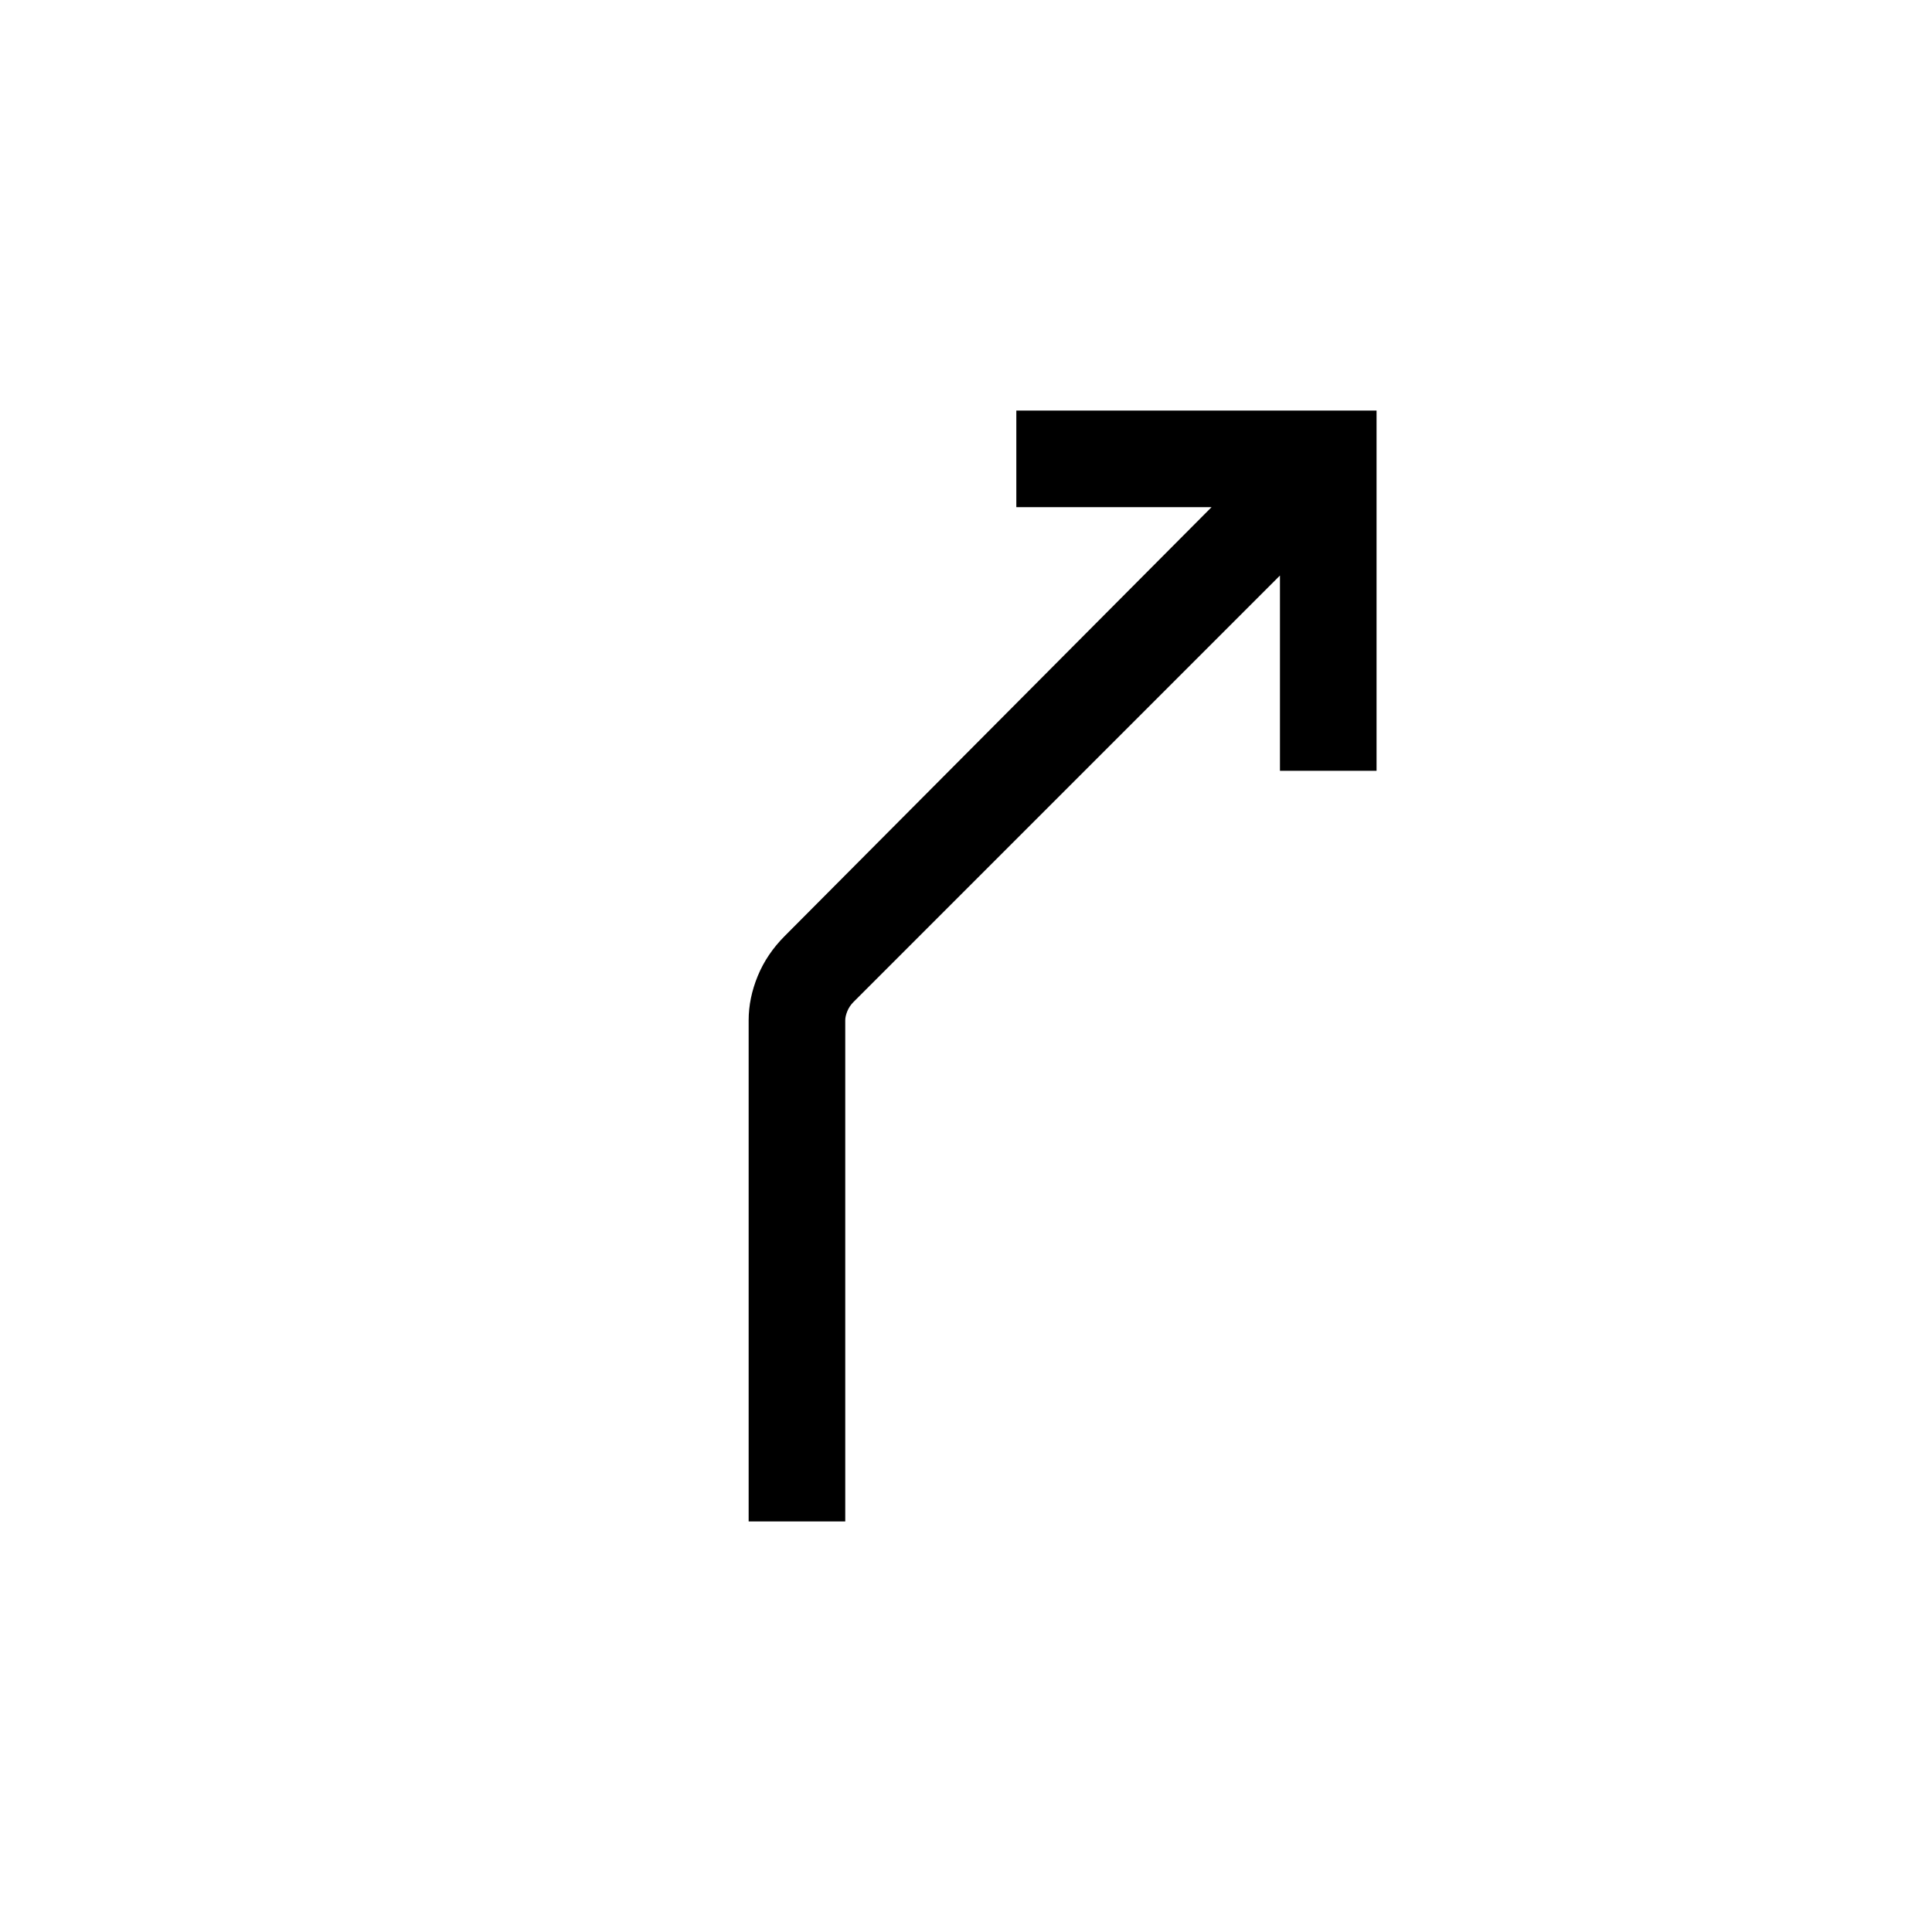 <svg xmlns="http://www.w3.org/2000/svg" height="20" width="20"><path d="M7.75 15.75v-5.188q0-.229.094-.458t.281-.416l4.417-4.438h-2.021v-1h3.729v3.729h-1V5.958l-4.417 4.417q-.041.042-.062.094-.021.052-.021.093v5.188Z"/></svg>